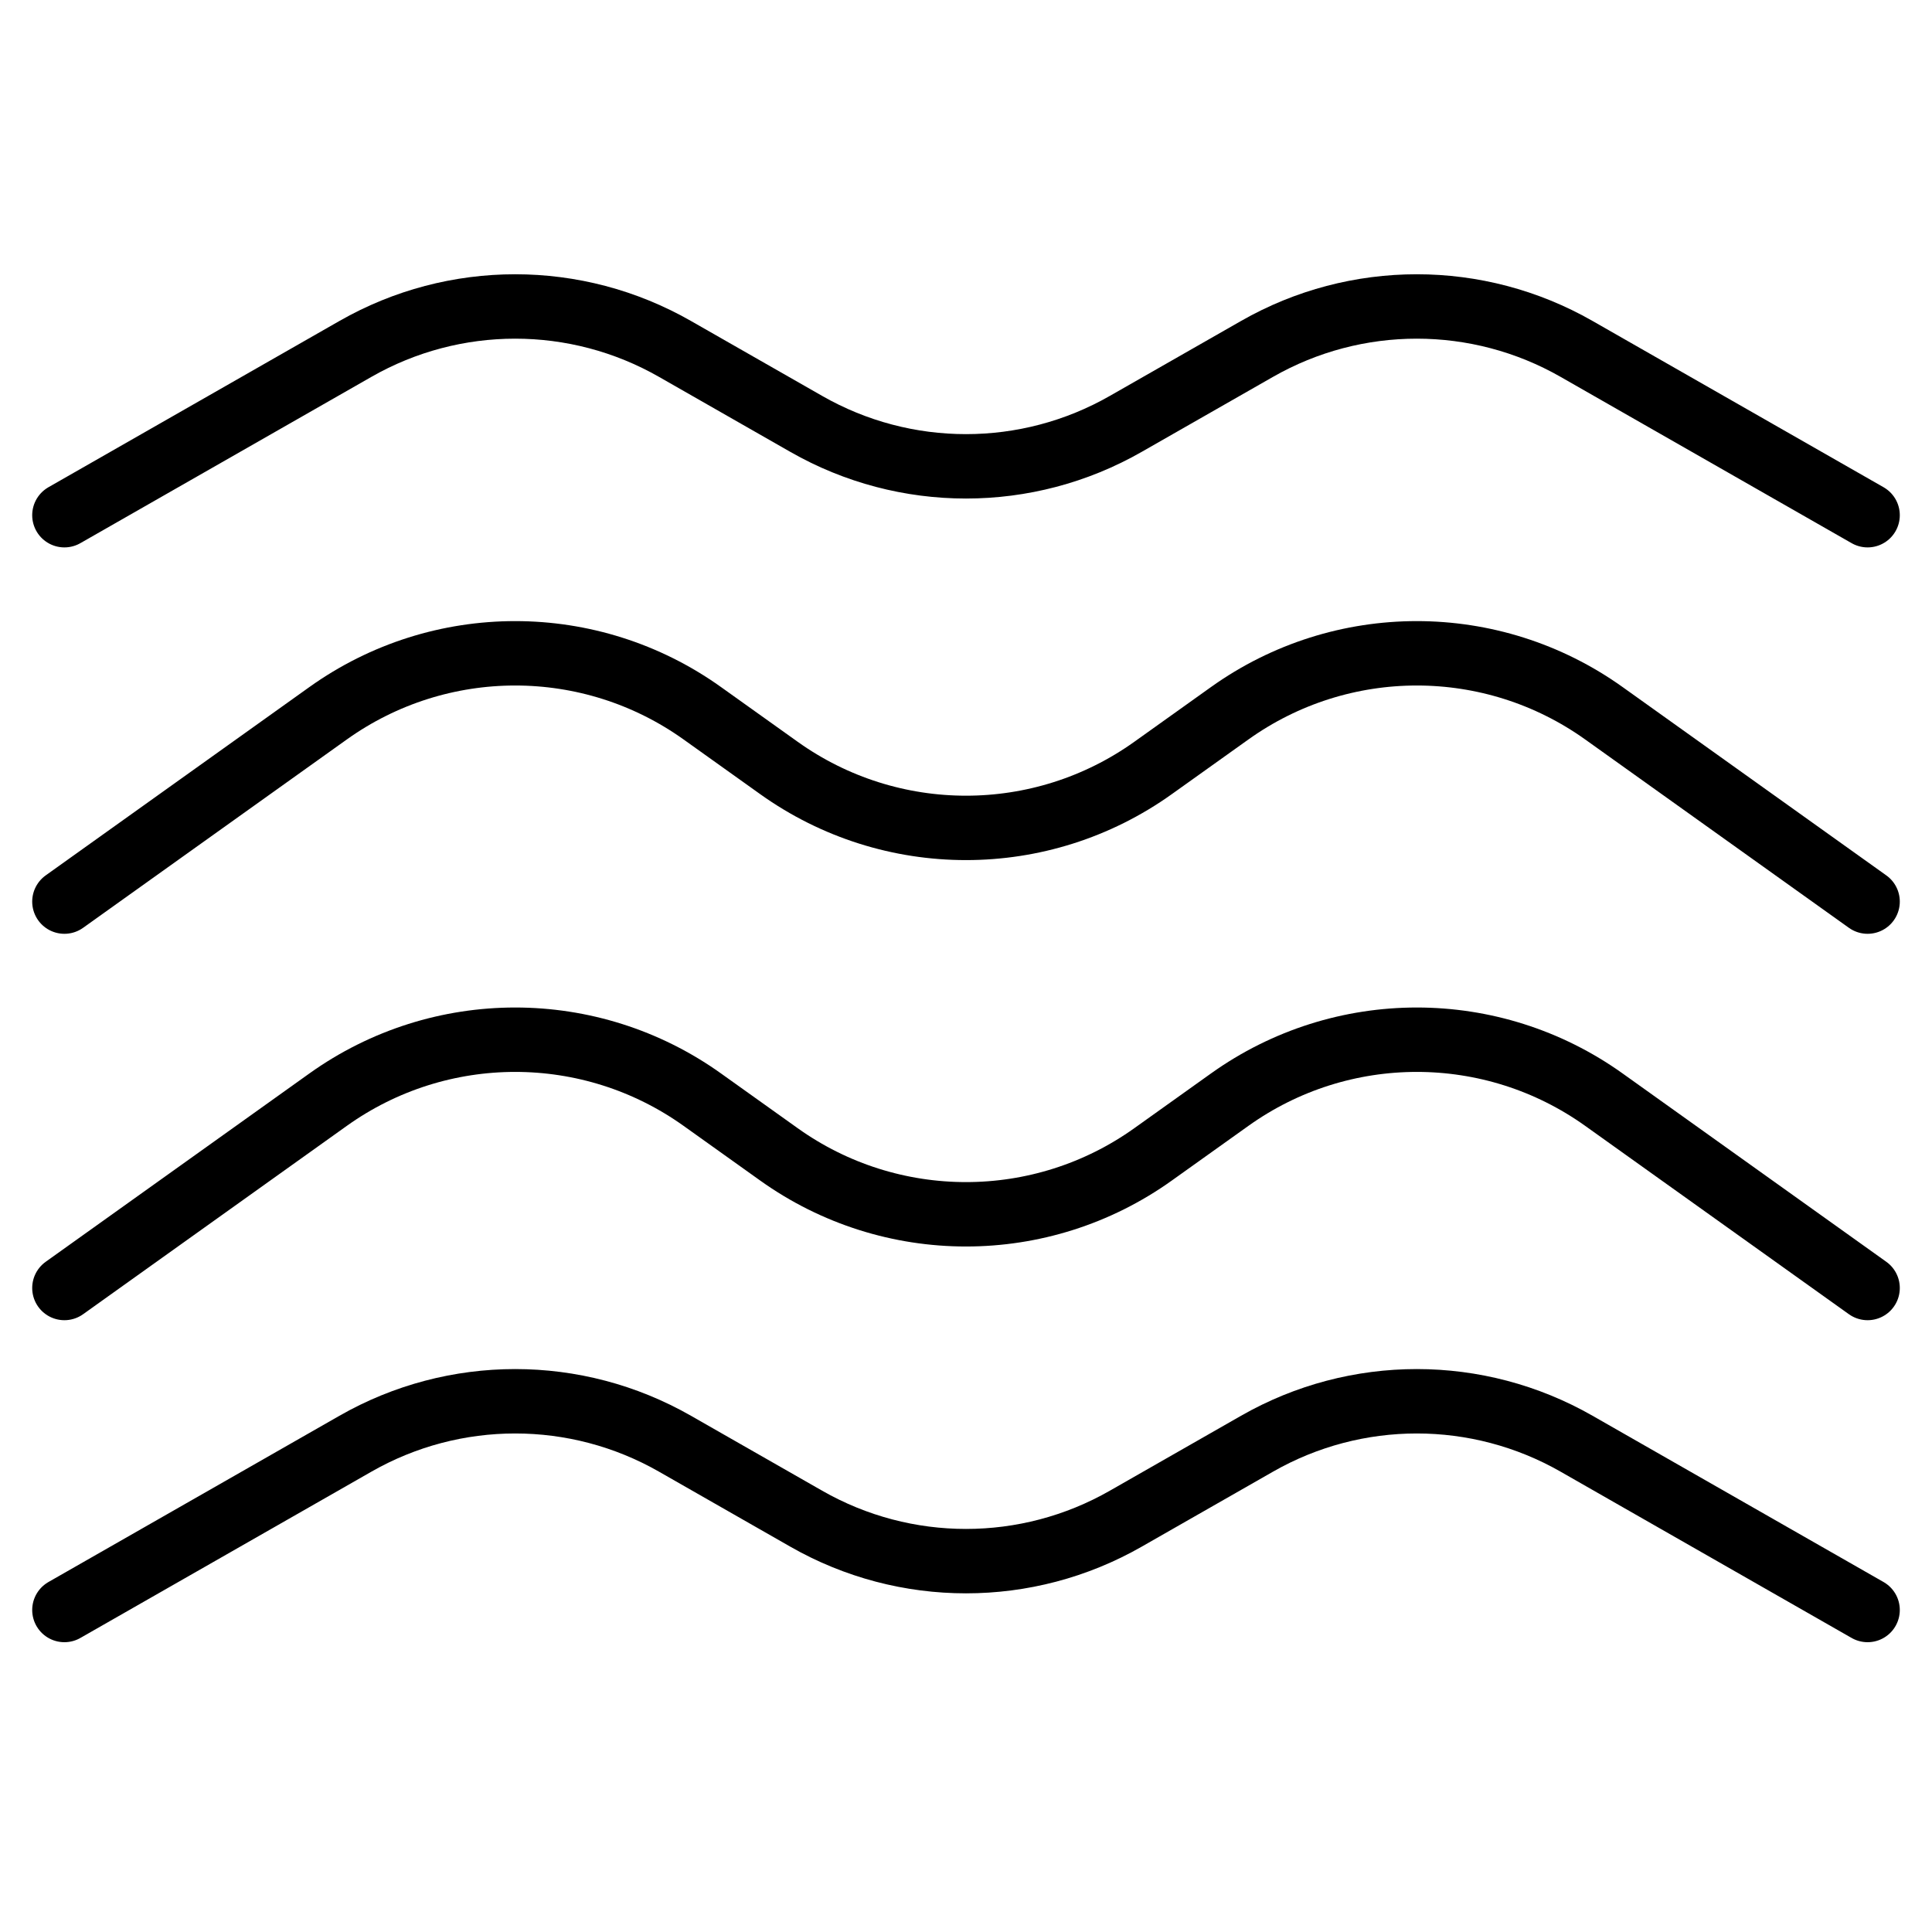<svg width="30" height="30" viewBox="0 0 30 30" fill="none" xmlns="http://www.w3.org/2000/svg">
<path d="M1 8L5.519 5.418C7.056 4.539 8.944 4.539 10.481 5.418L12.519 6.582C14.056 7.461 15.944 7.461 17.481 6.582L19.519 5.418C21.056 4.539 22.944 4.539 24.481 5.418L29 8" stroke="black" stroke-linecap="round" stroke-linejoin="round"/>
<path d="M1 14L5.094 11.076C6.832 9.834 9.168 9.834 10.906 11.076L12.094 11.924C13.832 13.166 16.168 13.166 17.906 11.924L19.094 11.076C20.832 9.834 23.168 9.834 24.906 11.076L29 14" stroke="black" stroke-linecap="round" stroke-linejoin="round"/>
<path d="M1 20L5.094 17.076C6.832 15.834 9.168 15.834 10.906 17.076L12.094 17.924C13.832 19.166 16.168 19.166 17.906 17.924L19.094 17.076C20.832 15.834 23.168 15.834 24.906 17.076L29 20" stroke="black" stroke-linecap="round" stroke-linejoin="round"/>
<path d="M1 25L5.519 22.418C7.056 21.539 8.944 21.539 10.481 22.418L12.519 23.582C14.056 24.461 15.944 24.461 17.481 23.582L19.519 22.418C21.056 21.539 22.944 21.539 24.481 22.418L29 25" stroke="black" stroke-linecap="round" stroke-linejoin="round"/>
</svg>
